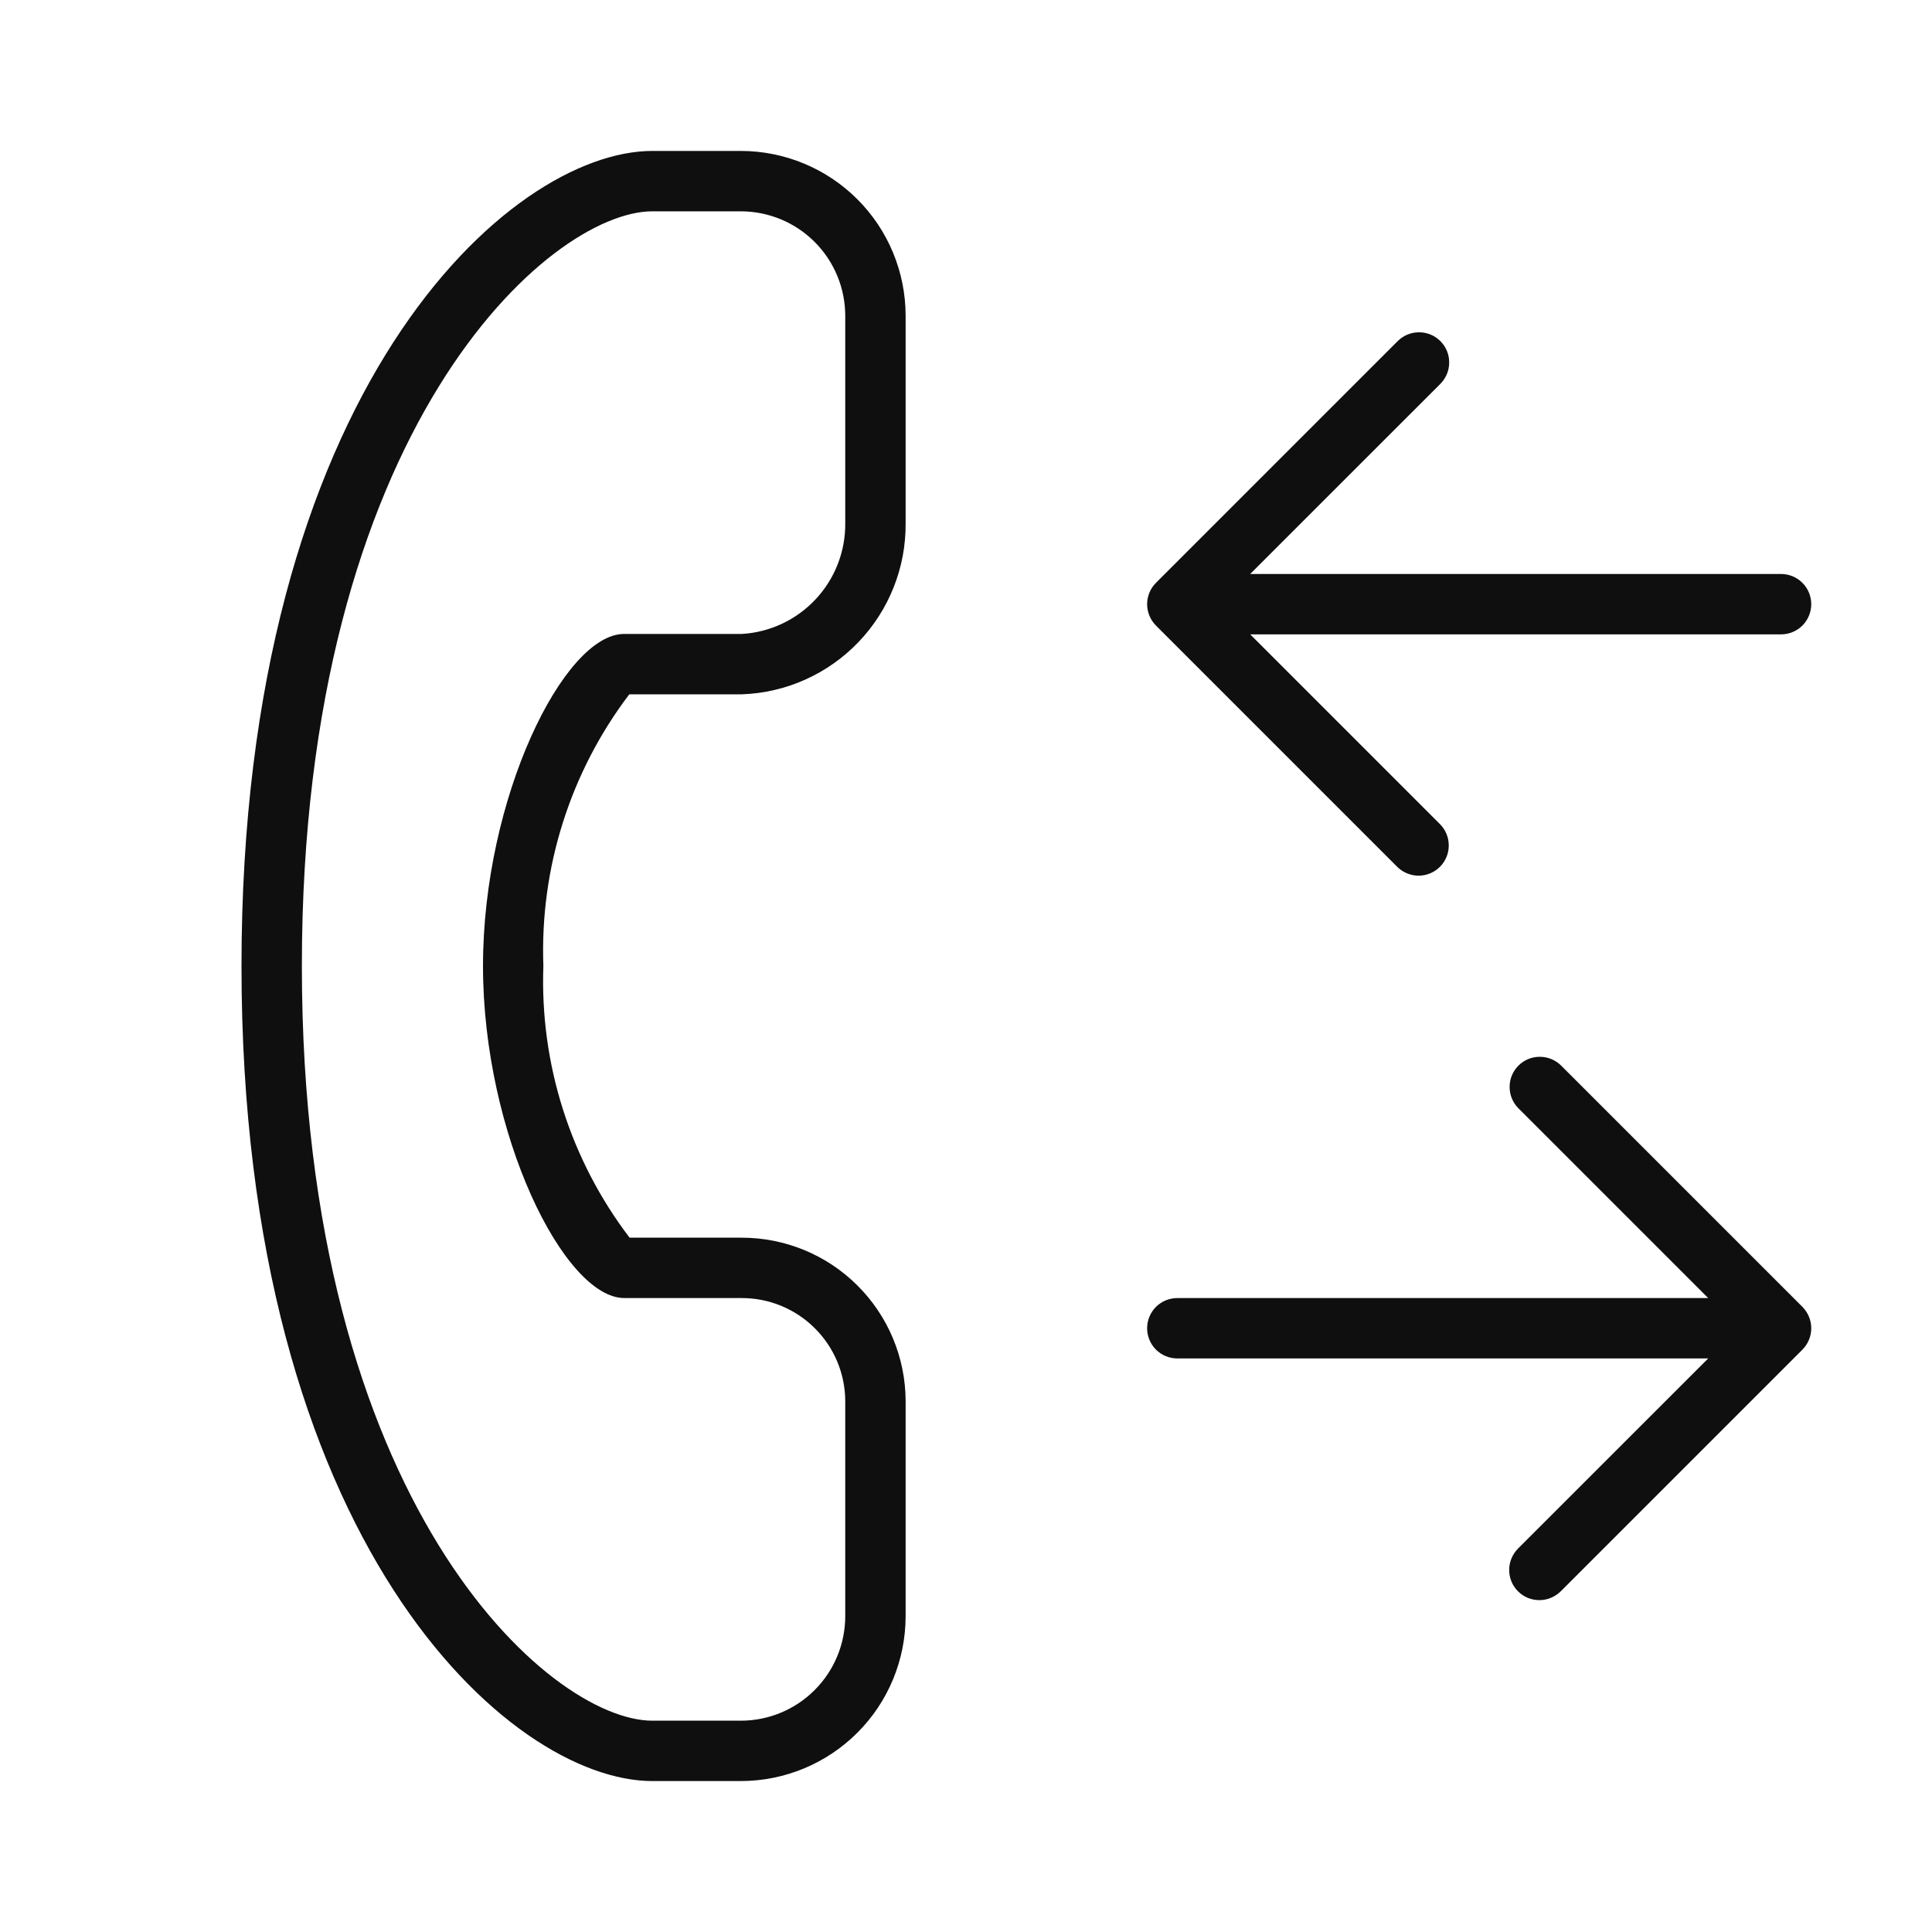 <svg width="32" height="32" viewBox="0 0 32 32" fill="none" xmlns="http://www.w3.org/2000/svg">
<path d="M12.281 20.5H10.428C9.446 19.21 8.941 17.62 9 16C8.941 14.381 9.443 12.791 10.423 11.5H12.29C13.022 11.474 13.714 11.163 14.22 10.634C14.726 10.105 15.006 9.4 15 8.668V5.228C14.999 4.505 14.712 3.811 14.2 3.3C13.688 2.788 12.995 2.501 12.271 2.5H10.805C8.432 2.5 4 6.46 4 16C4 25.54 8.432 29.5 10.805 29.5H12.271C12.995 29.499 13.688 29.212 14.2 28.7C14.712 28.189 14.999 27.495 15 26.771V23.202C14.997 22.483 14.709 21.795 14.199 21.289C13.69 20.782 13 20.499 12.281 20.5ZM14 26.771C13.999 27.23 13.817 27.669 13.493 27.993C13.169 28.317 12.73 28.5 12.271 28.5H10.805C9.097 28.5 5 24.903 5 16C5 7.097 9.097 3.5 10.805 3.5H12.271C12.73 3.501 13.169 3.683 13.493 4.007C13.817 4.331 13.999 4.77 14 5.229V8.668C14.004 9.134 13.829 9.584 13.51 9.925C13.192 10.266 12.755 10.472 12.29 10.5H10.337C9.338 10.5 8 13.219 8 16C8 18.781 9.341 21.5 10.342 21.5H12.281C12.735 21.498 13.17 21.677 13.492 21.996C13.815 22.315 13.997 22.749 14 23.202V26.771Z" fill="#0F0F0F"/>
<path d="M29.854 21.646L25.854 17.646C25.759 17.554 25.633 17.503 25.501 17.504C25.369 17.504 25.243 17.557 25.15 17.65C25.057 17.743 25.004 17.869 25.004 18.001C25.003 18.133 25.054 18.259 25.146 18.353L28.293 21.5H19.5C19.367 21.5 19.24 21.553 19.146 21.646C19.053 21.74 19 21.867 19 22C19 22.133 19.053 22.26 19.146 22.354C19.24 22.447 19.367 22.5 19.5 22.5H28.293L25.146 25.646C25.099 25.693 25.062 25.748 25.036 25.809C25.01 25.87 24.997 25.935 24.997 26.001C24.996 26.067 25.009 26.133 25.034 26.194C25.059 26.255 25.096 26.31 25.143 26.357C25.19 26.404 25.245 26.441 25.306 26.466C25.367 26.491 25.433 26.504 25.499 26.503C25.565 26.503 25.63 26.49 25.691 26.464C25.752 26.438 25.807 26.401 25.854 26.354L29.854 22.354C29.9 22.307 29.937 22.252 29.962 22.191C29.987 22.131 30 22.066 30 22C30 21.934 29.987 21.869 29.962 21.809C29.937 21.748 29.9 21.693 29.854 21.646Z" fill="#0F0F0F"/>
<path d="M19.146 10.361L23.146 14.361C23.241 14.453 23.367 14.504 23.499 14.504C23.631 14.503 23.757 14.45 23.85 14.357C23.943 14.264 23.996 14.138 23.996 14.006C23.997 13.874 23.946 13.748 23.854 13.654L20.707 10.507L29.5 10.507C29.633 10.507 29.76 10.454 29.854 10.361C29.947 10.267 30 10.14 30 10.007C30 9.874 29.947 9.747 29.854 9.654C29.76 9.56 29.633 9.507 29.5 9.507L20.707 9.507L23.854 6.361C23.901 6.314 23.938 6.259 23.964 6.198C23.99 6.137 24.003 6.072 24.003 6.006C24.004 5.94 23.991 5.874 23.966 5.813C23.941 5.752 23.904 5.697 23.857 5.65C23.81 5.603 23.755 5.566 23.694 5.541C23.633 5.516 23.567 5.503 23.501 5.504C23.435 5.504 23.37 5.517 23.309 5.543C23.248 5.569 23.193 5.606 23.146 5.654L19.146 9.654C19.1 9.7 19.063 9.755 19.038 9.816C19.013 9.876 19 9.941 19 10.007C19 10.073 19.013 10.138 19.038 10.198C19.063 10.259 19.1 10.314 19.146 10.361Z" fill="#0F0F0F"/>
</svg>
